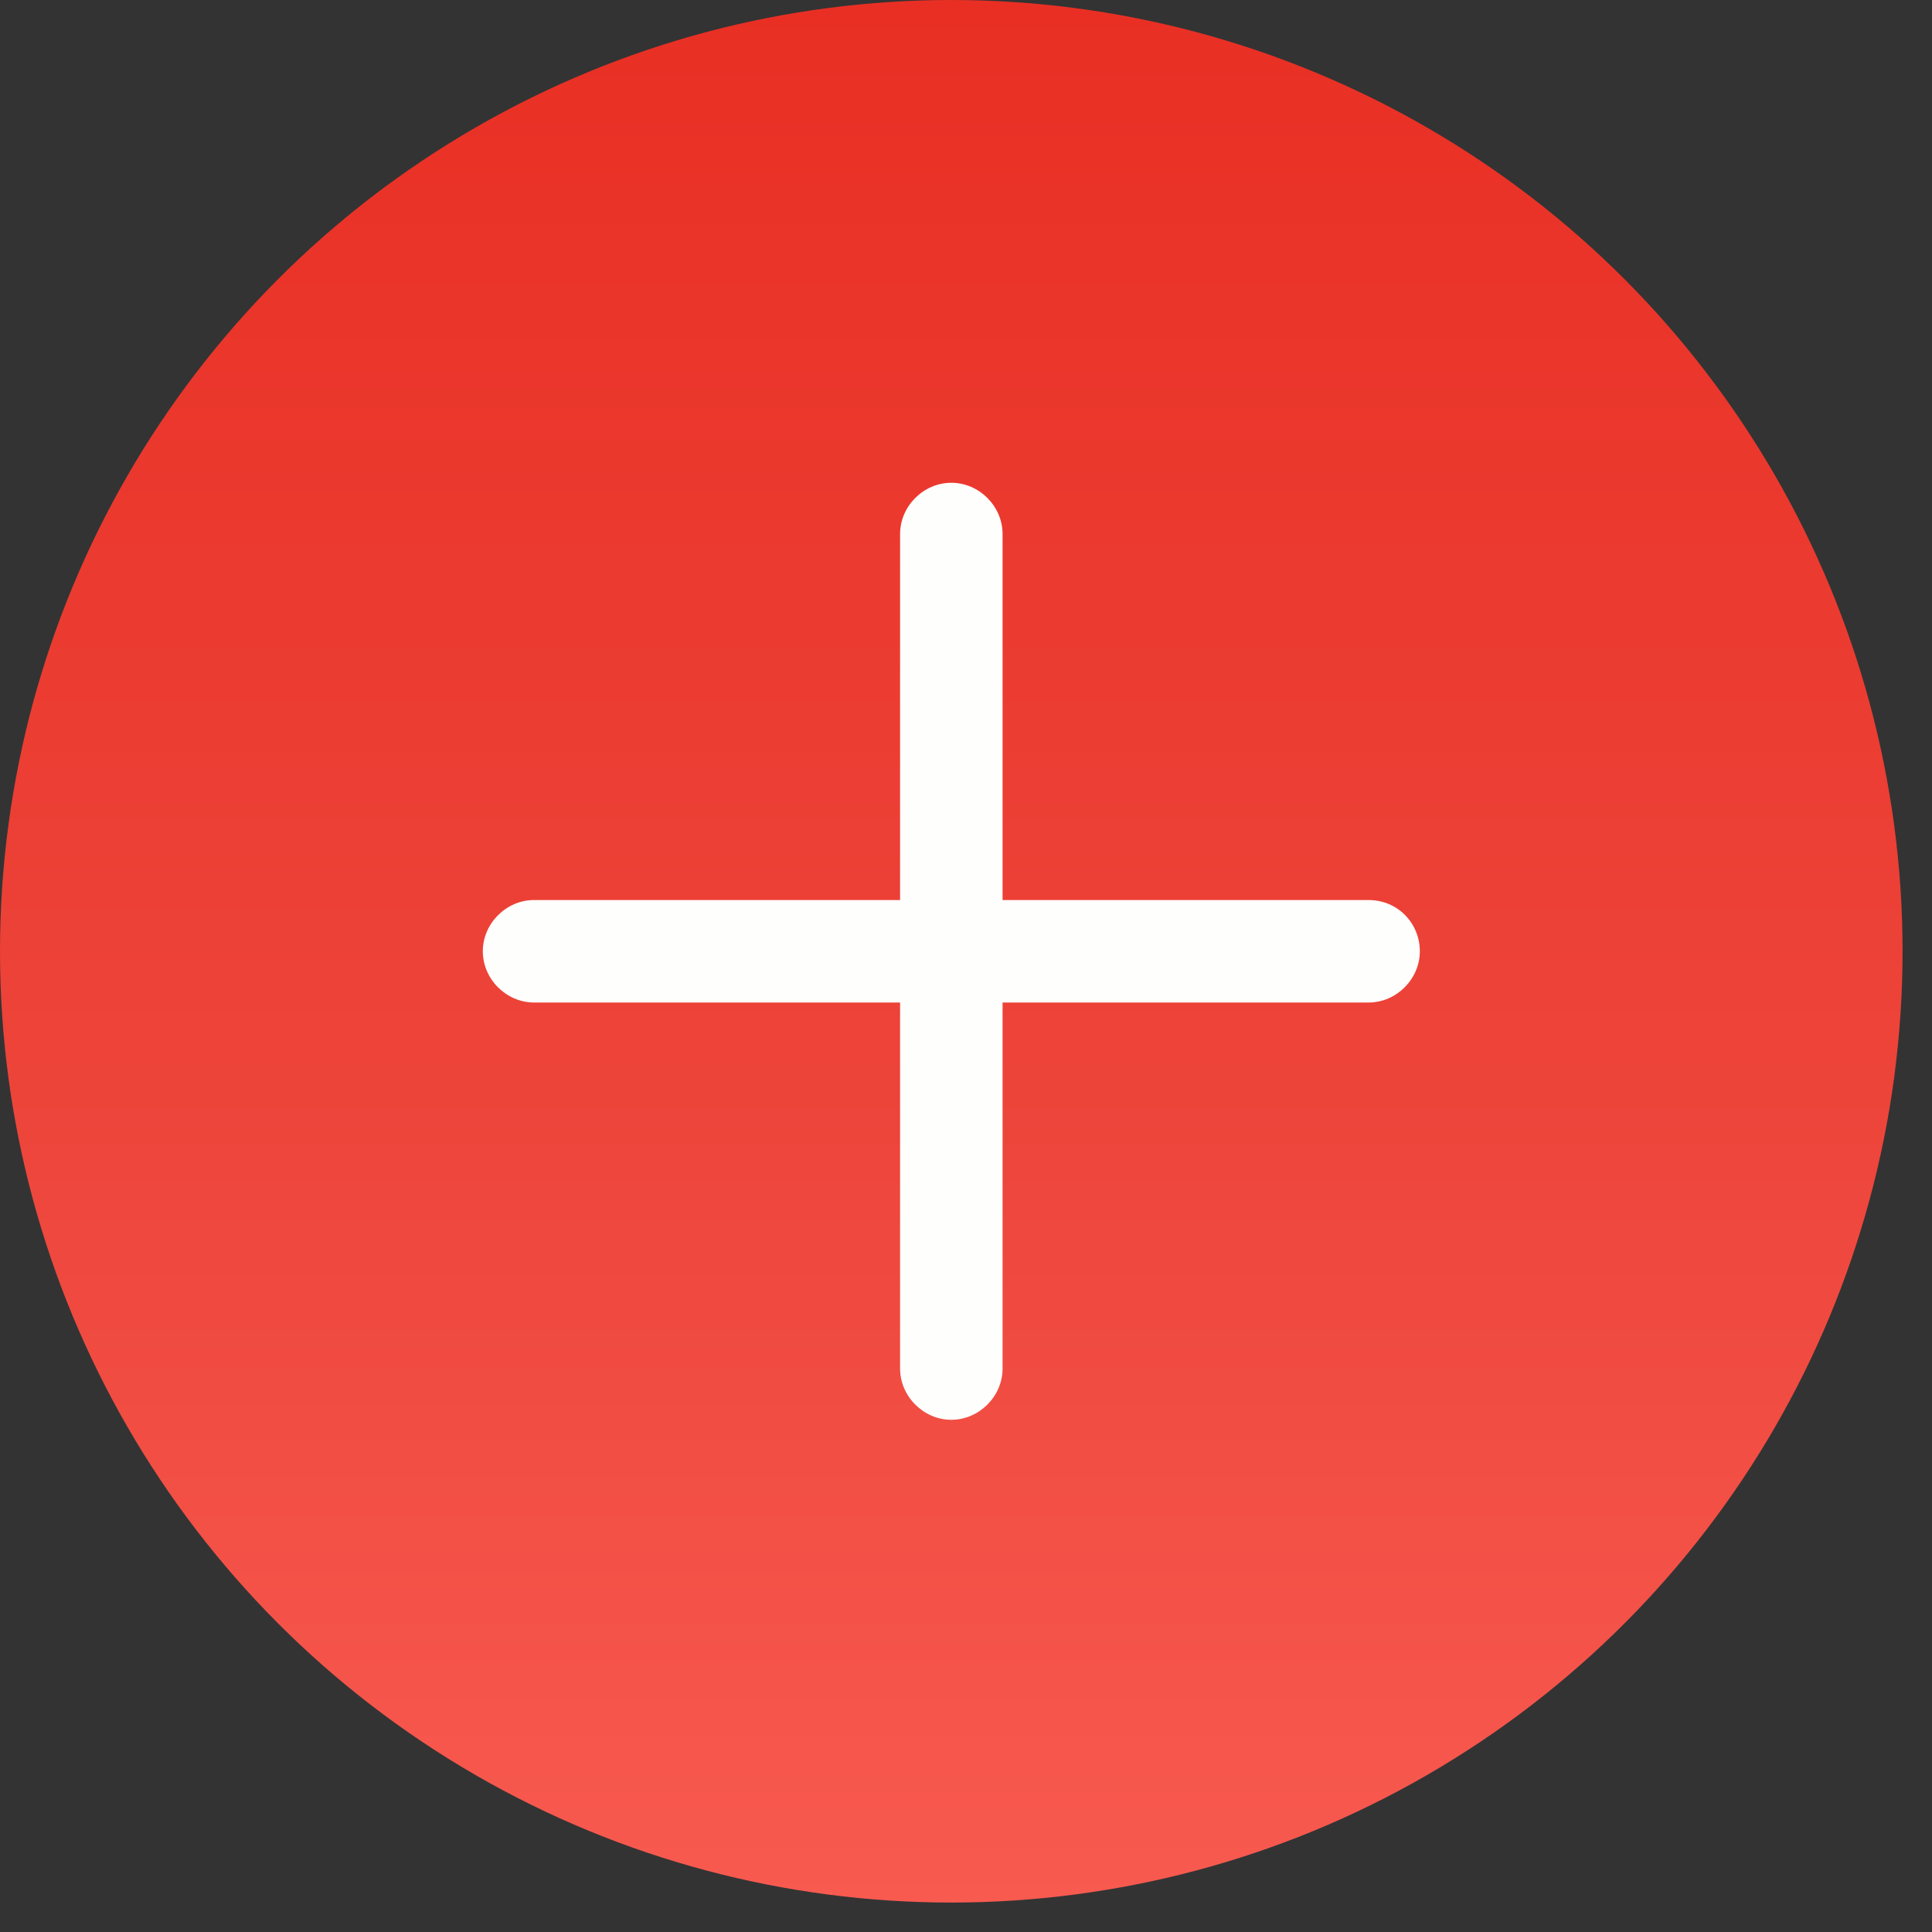 <svg width="42" height="42" viewBox="0 0 42 42" fill="none" xmlns="http://www.w3.org/2000/svg">
<rect x="0" y="0" width="42" height="42" fill="#333333" stroke="none"/>
<circle cx="20.68" cy="20.68" r="20.68" fill="url(#paint0_linear_2511_383)"/>
<path d="M29.752 19.566H21.795V11.609C21.795 11.004 21.286 10.495 20.681 10.495C20.076 10.495 19.567 11.004 19.567 11.609V19.566H11.61C11.005 19.566 10.496 20.075 10.496 20.68C10.496 21.284 11.005 21.794 11.61 21.794H19.567V29.751C19.567 30.355 20.076 30.865 20.681 30.865C21.286 30.865 21.795 30.355 21.795 29.751V21.794H29.752C30.357 21.794 30.866 21.284 30.866 20.68C30.866 20.075 30.389 19.566 29.752 19.566Z" fill="#FEFEFD"/>
<defs>
<linearGradient id="paint0_linear_2511_383" x1="20.68" y1="0" x2="20.68" y2="41.359" gradientUnits="userSpaceOnUse">
<stop stop-color="#E92F24"/>
<stop offset="0.573" stop-color="#ED443A"/>
<stop offset="1" stop-color="#F85A50"/>
<stop offset="1" stop-color="#E92F24" stop-opacity="0"/>
</linearGradient>
</defs>
</svg>
